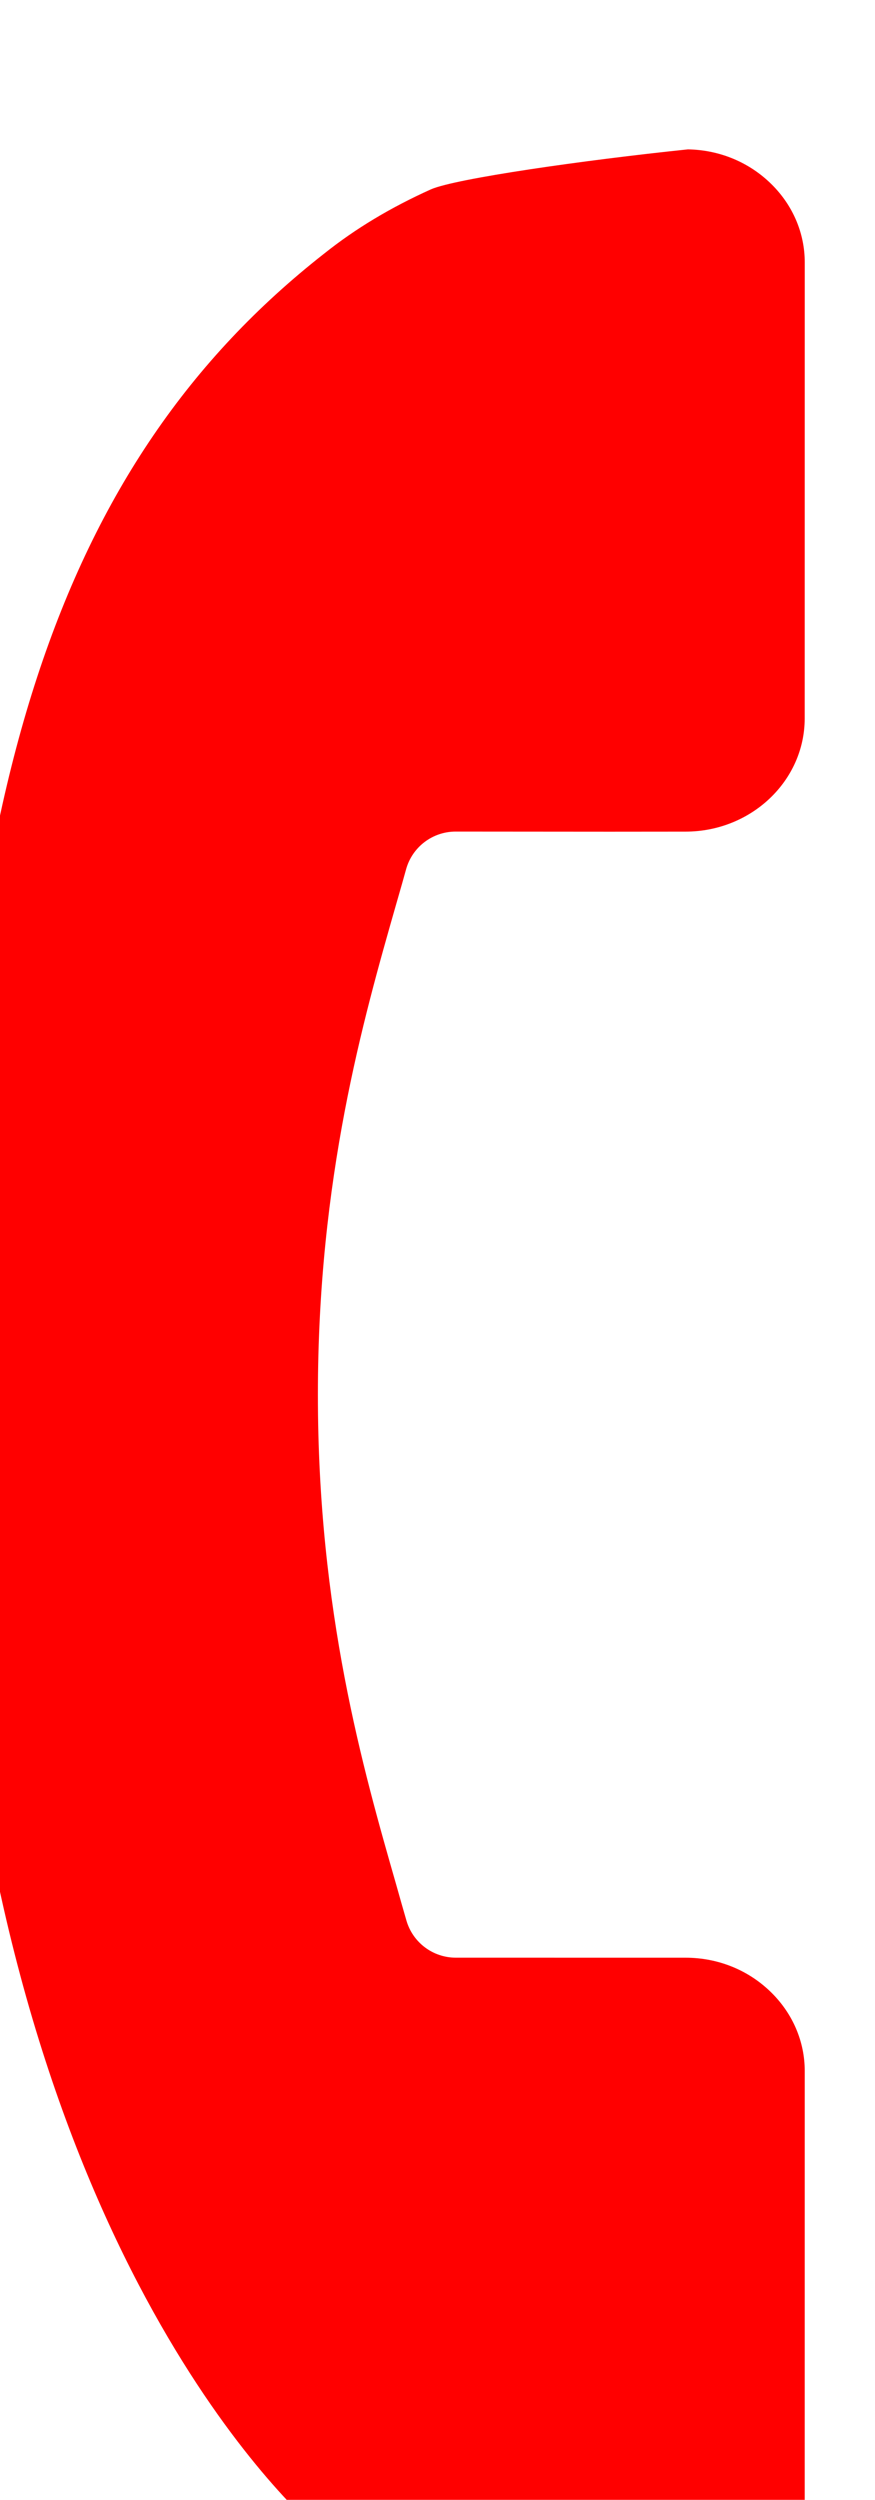 <?xml version="1.0" encoding="utf-8"?>
<svg version="1.1" id="Layer_1" x="0px" y="0px" viewBox="0 0 83 237" xmlns="http://www.w3.org/2000/svg">
  <path d="M -30.044 47.814 C -31.542 51.77 -32.479 55.528 -32.904 59.306 C -32.906 59.318 -32.907 59.33 -32.909 59.342 C -36.745 91.14 -21.859 120.562 18.473 160.893 C 66.316 208.733 105.986 212.452 117.005 212.452 C 118.784 212.452 119.845 212.357 120.108 212.331 C 124.057 211.854 127.826 210.906 131.627 209.431 C 133.966 208.517 143.716 201.219 151.502 194.91 C 155.745 190.491 155.871 183.616 151.744 179.477 L 121.168 148.897 C 119.229 146.965 116.594 145.896 113.76 145.896 C 110.699 145.896 107.798 147.113 105.59 149.32 L 90.183 164.724 C 88.647 166.26 86.282 166.596 84.379 165.548 C 83.393 165.006 82.375 164.439 81.303 163.837 C 71.358 158.326 57.704 150.762 43.182 136.229 C 28.668 121.718 21.08 108.053 15.538 98.075 L 15.245 97.545 C 14.779 96.703 14.329 95.887 13.884 95.107 C 12.789 93.194 13.111 90.787 14.671 89.23 L 25.012 78.905 L 30.089 73.819 C 34.498 69.41 34.681 62.421 30.501 58.235 L -0.078 27.649 C -2.017 25.711 -4.647 24.641 -7.48 24.641 C -10.466 24.641 -13.301 25.8 -15.49 27.91 C -21.792 35.676 -29.085 45.411 -30.044 47.814 Z" style="transform-box: fill-box; transform-origin: 50% 50%; fill: rgb(255, 0, 0);" transform="matrix(0.707, 0.707, -0.707, 0.707, -0, 0)"/>
</svg>